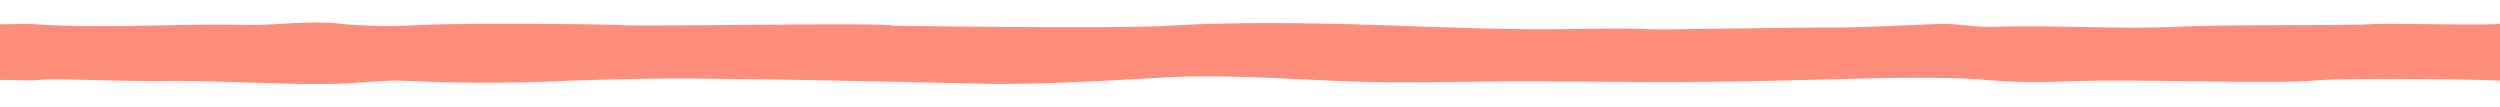 <svg id="Layer_1" data-name="Layer 1" xmlns="http://www.w3.org/2000/svg" viewBox="0 0 300 12.79"><defs><style>.cls-1{fill:#ff8d7b;}</style></defs><path class="cls-1" d="M284.3,2.91c-3.23.18-15.86,0-23.21.31s-14.64-.24-21.93,0c-2.07.06-3.9-.34-5.88-.34-1.64,0-9.77.42-12.52.42-8.78,0-20.67.3-23.12.2-3.61-.15-7.29,0-10.9,0-9.58.09-19.34-.55-29.1-.68-5.8-.08-11.62-.08-17.4.27-5.29.32-23,.13-33.2,0a2,2,0,0,0-.26-.06c-2.43-.29-28.77.14-31.8,0S57.11,2.74,50.45,3a63.3,63.3,0,0,1-9.39-.12C37.51,2.42,33.62,3,30,3c-9.39-.2-16.48.46-25.79-.08-1.29-.08-2.79,0-4.21,0V9.59c2,0,4,.11,4.72,0,1.44-.23,9.79.19,14.82.13,6.17-.07,12.86.37,19.17.37,2.9,0,5.78-.34,8.67-.43l3.54.12c4.8.2,10.24.17,15,0,6.16-.24,11.6-.4,17.78-.35,11.24.09,23.19.37,34.63.62,6.75.15,17.84-.58,21.89-.78,7.3-.34,14.57.24,21.85.5s14.64-.05,22,0c5.28,0,10.55.07,15.83.07,4.66,0,9.31-.07,14-.18l7.44-.19c4.16-.12,12.53-.27,16.53.08,6.66.59,8.88.12,15.64.12,7.93,0,20.56.34,24.08,0s18.25-.19,22.37,0H300V2.88C296.63,3.07,287.25,2.76,284.3,2.91Z"/></svg>